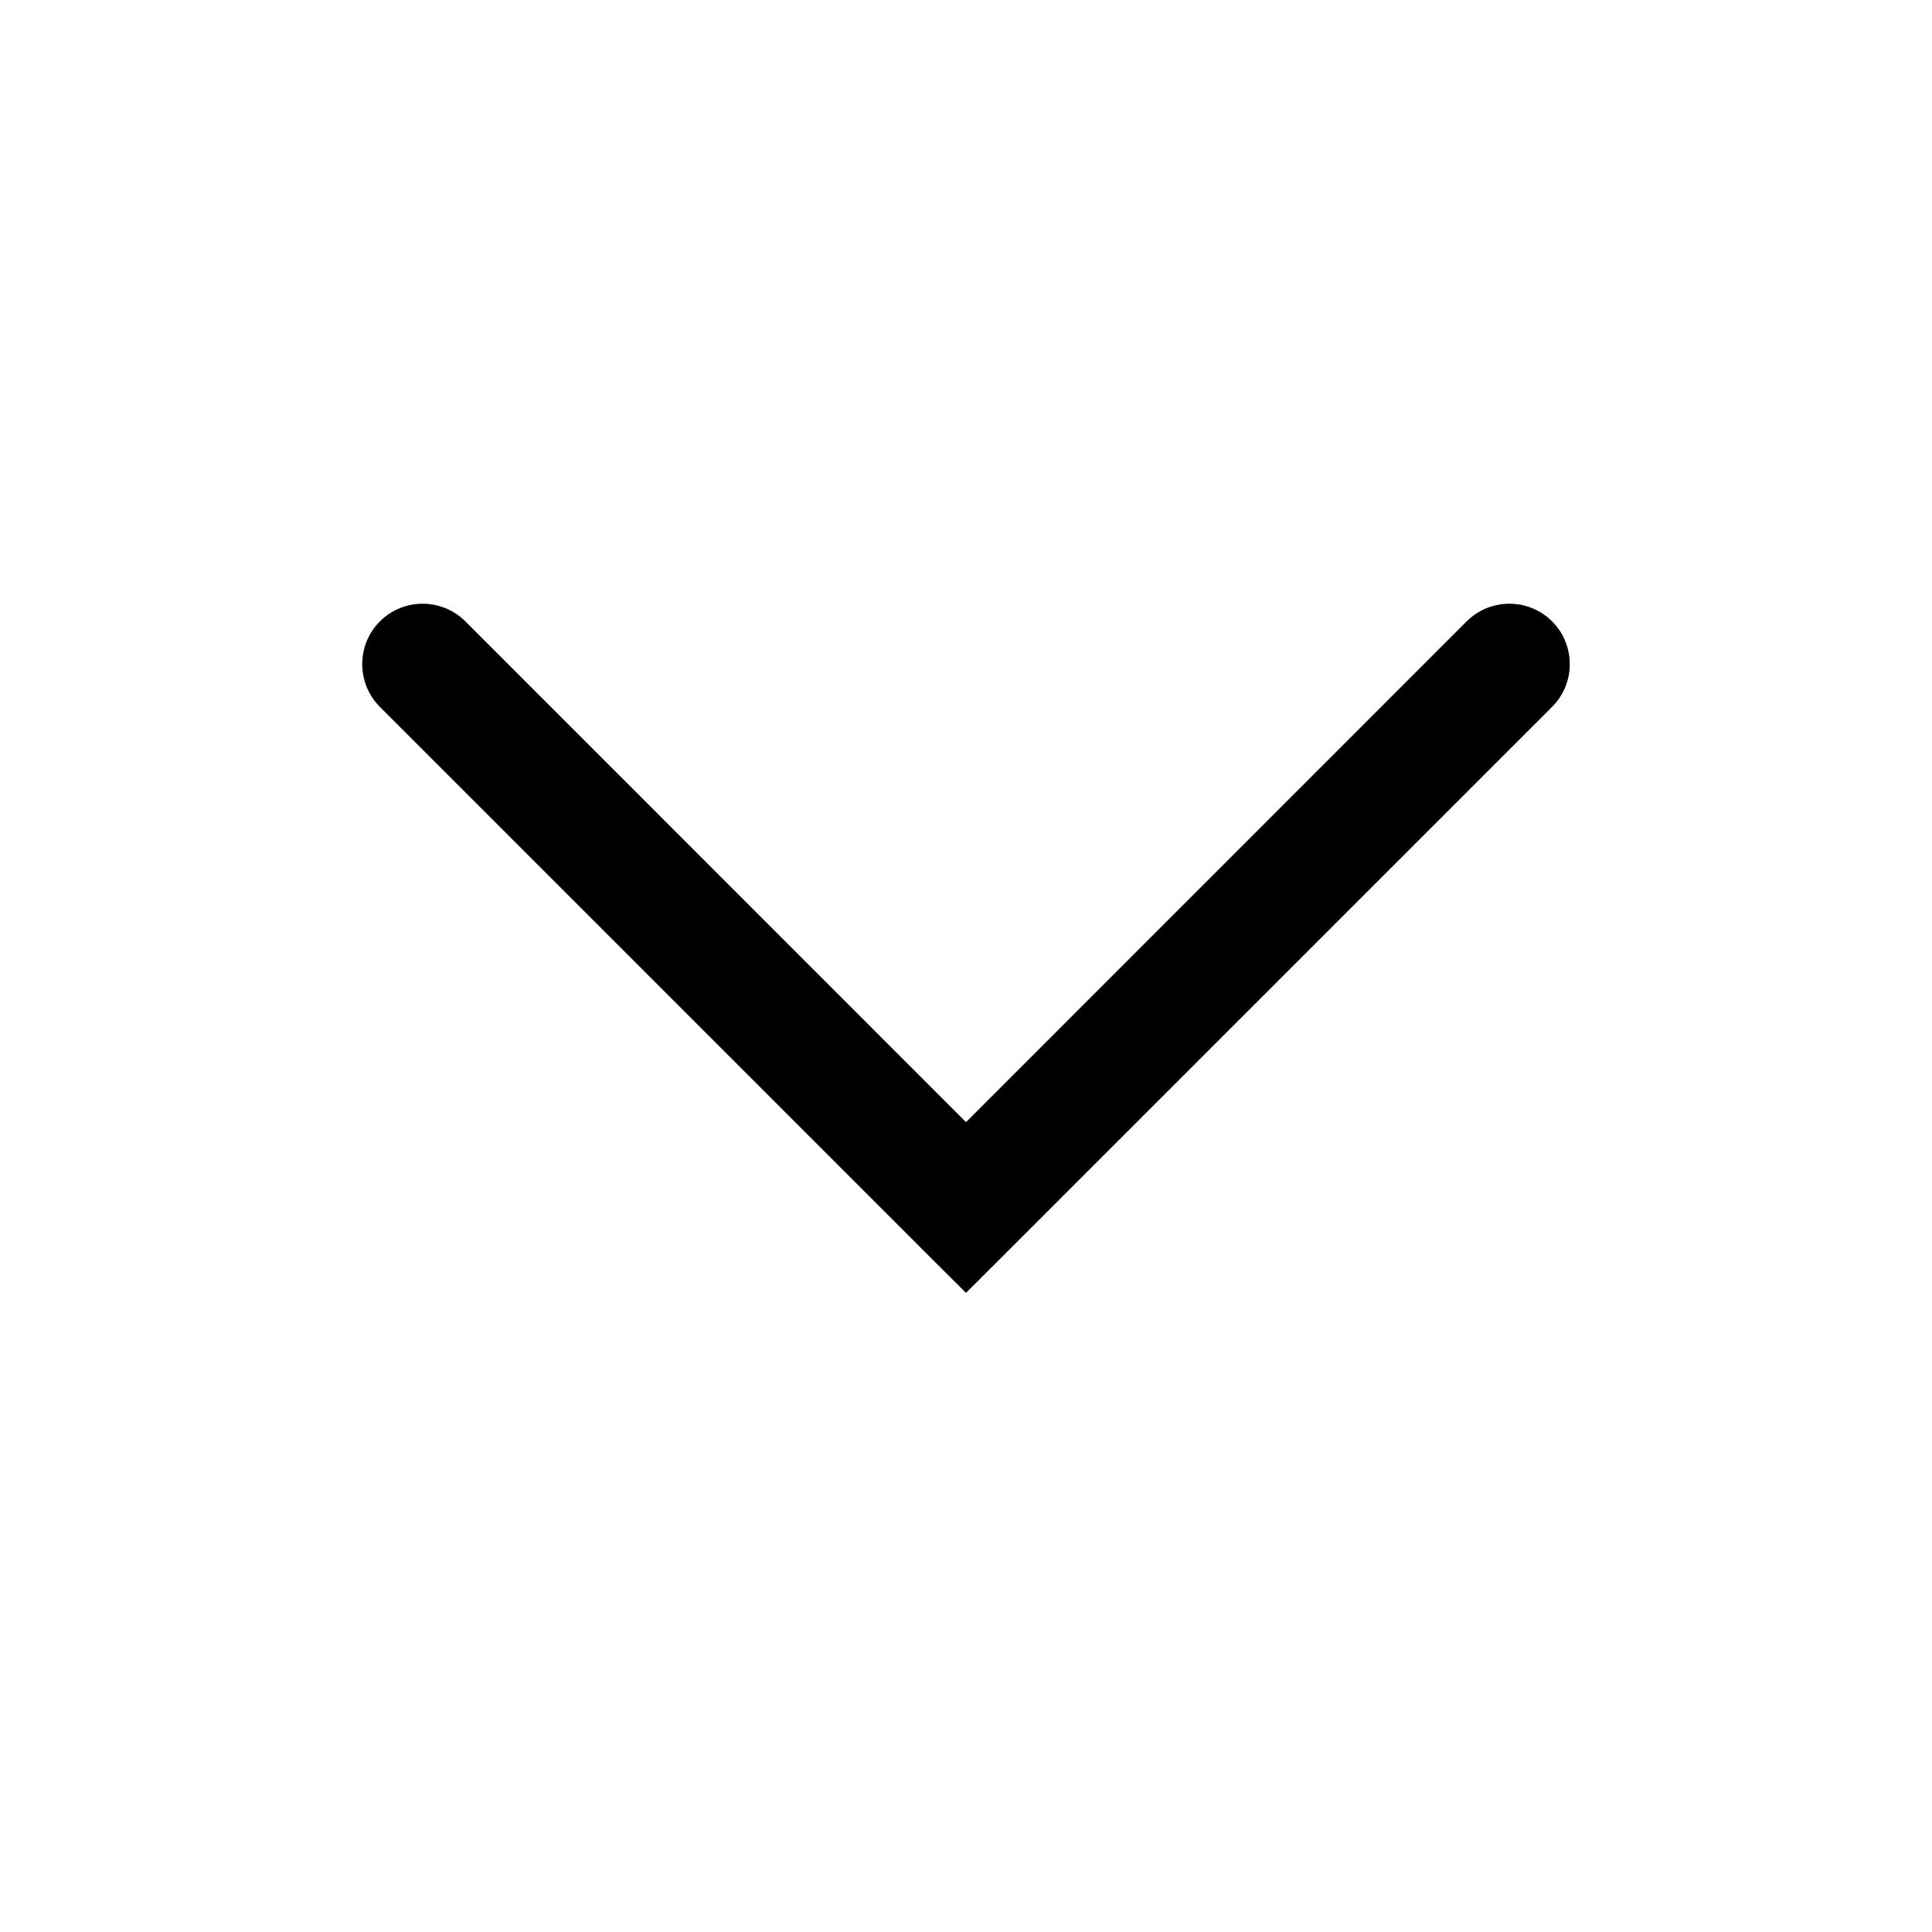 <svg width="16" height="16" viewBox="0 0 16 16" fill="none" xmlns="http://www.w3.org/2000/svg">
<g id="go-down">
<path id="Union" fill-rule="evenodd" clip-rule="evenodd" d="M3.146 5.146C3.342 4.951 3.658 4.951 3.854 5.146L8 9.293L12.146 5.146C12.342 4.951 12.658 4.951 12.854 5.146C13.049 5.342 13.049 5.658 12.854 5.854L8.354 10.354L8 10.707L7.646 10.354L3.146 5.854C2.951 5.658 2.951 5.342 3.146 5.146Z" fill="black"/>
</g>
</svg>
